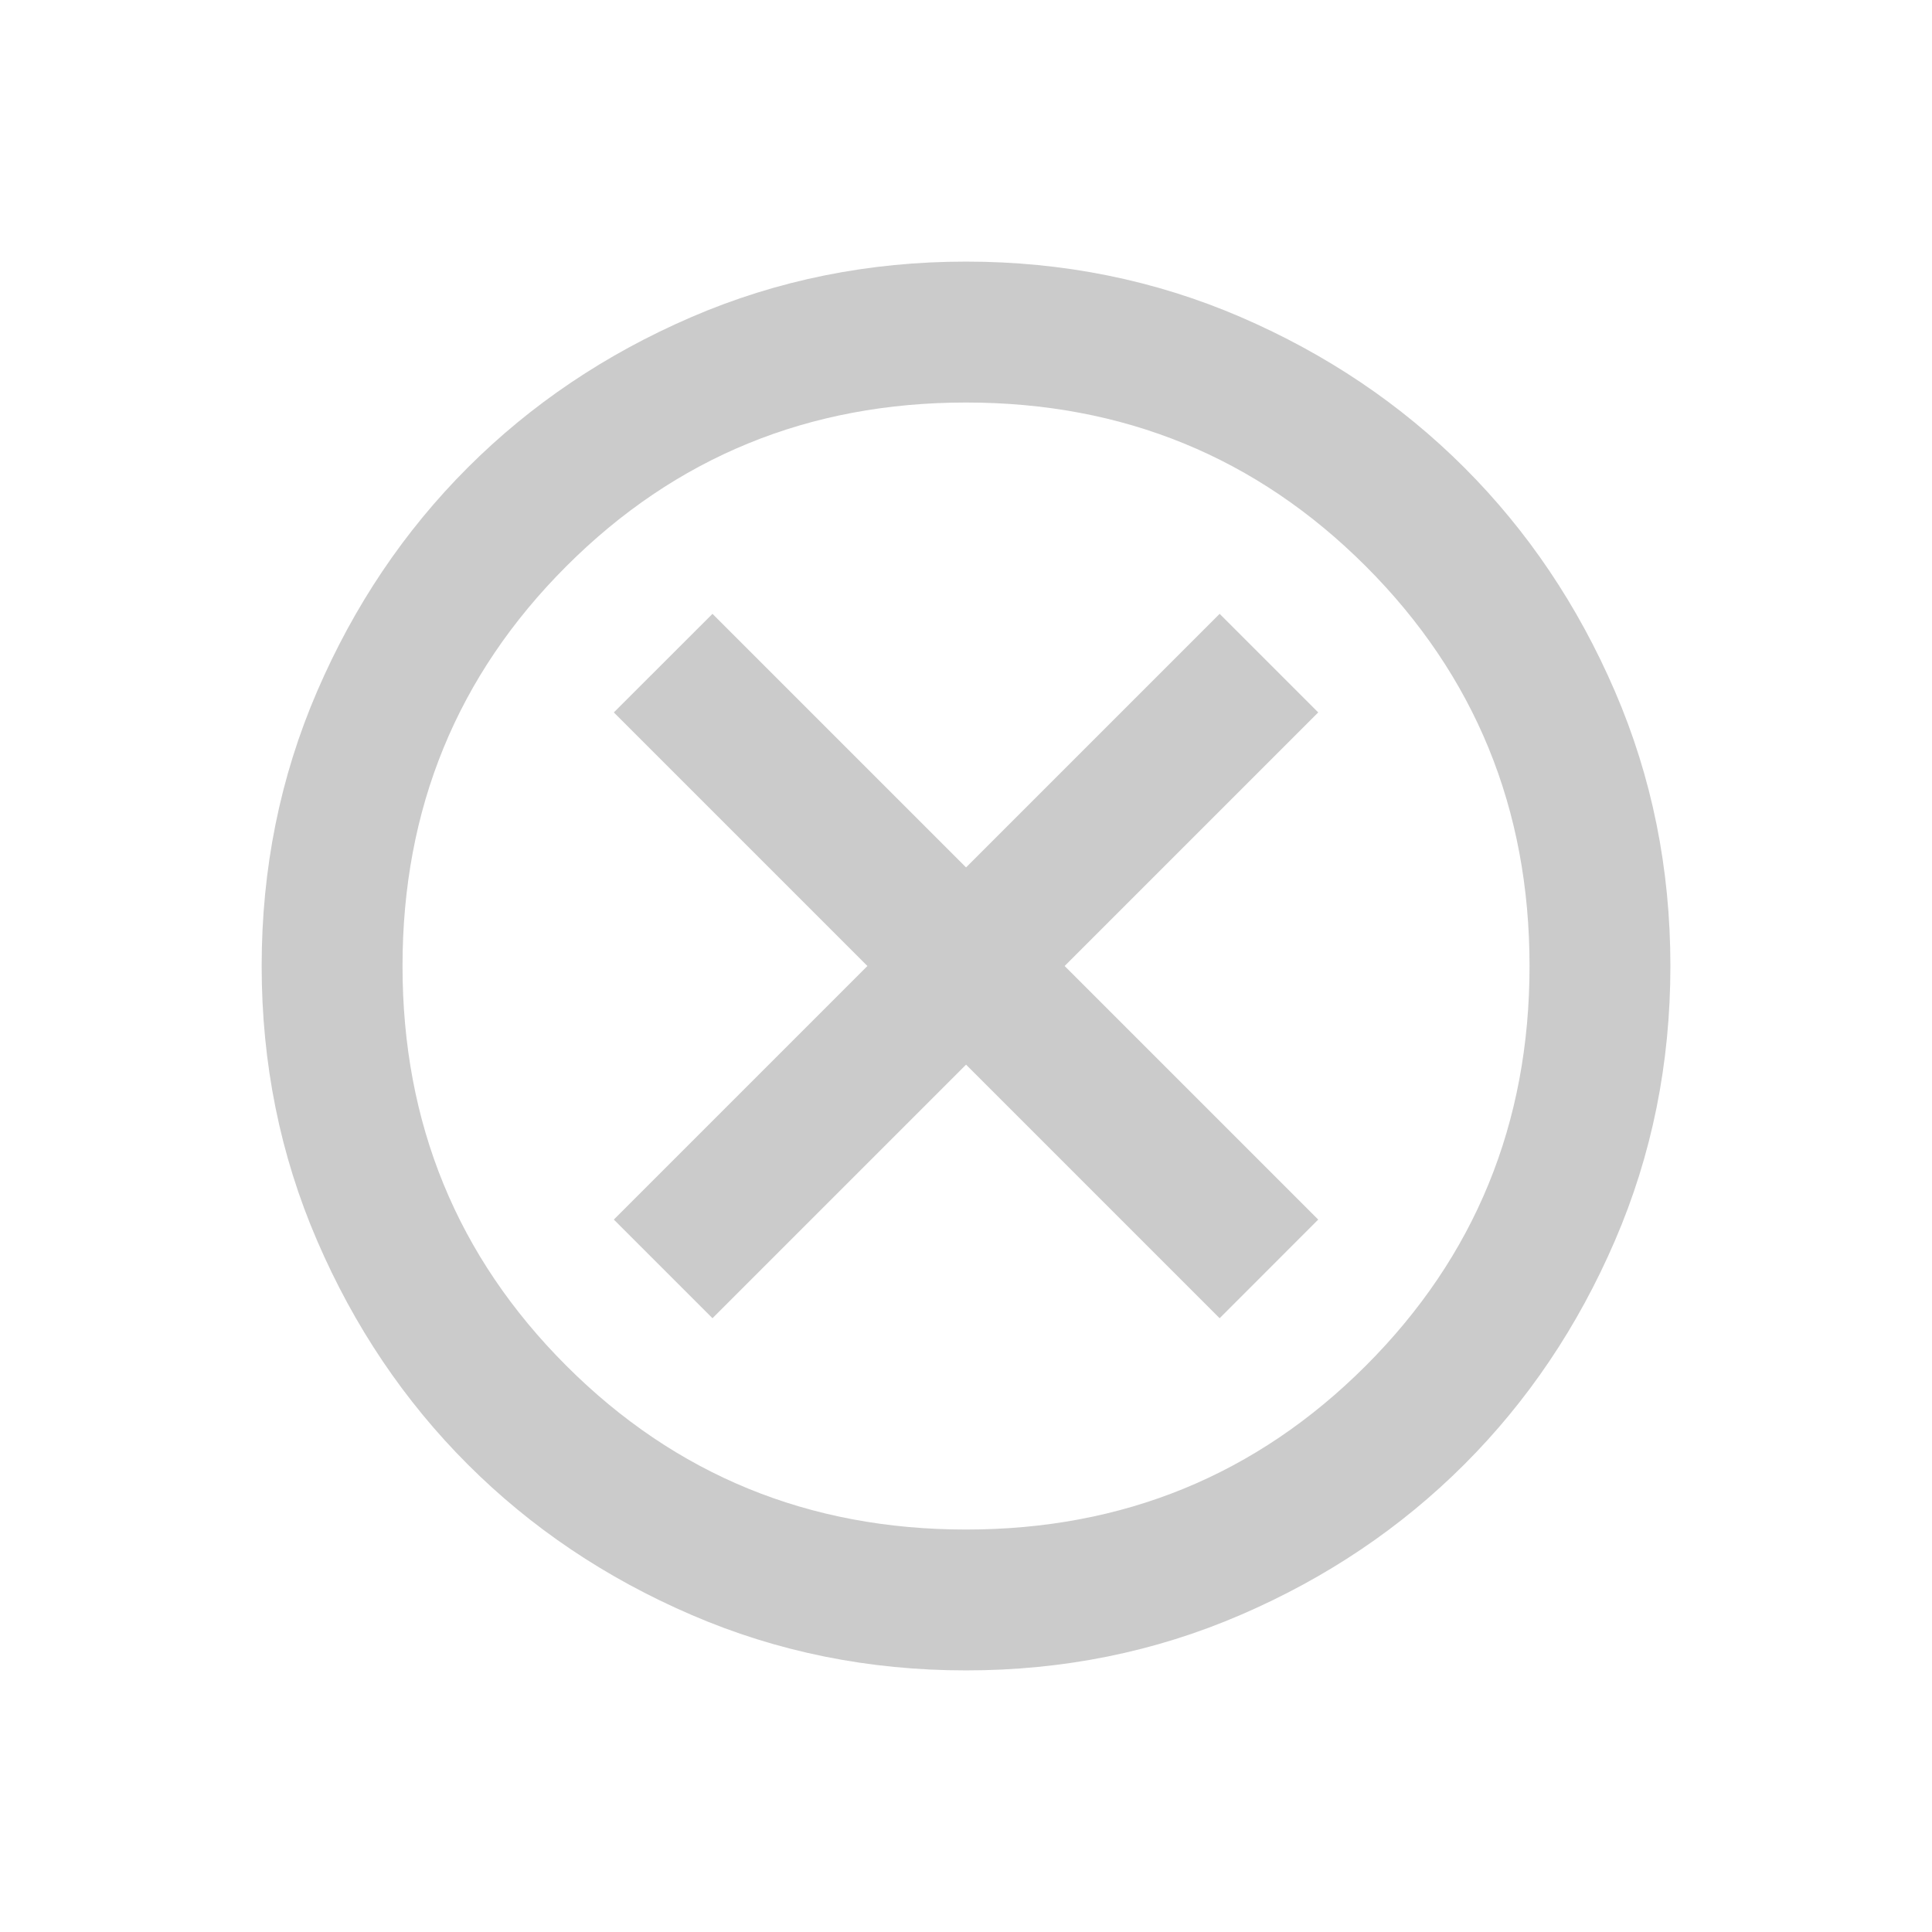 <svg width="32" height="32" viewBox="0 0 32 32" fill="none" xmlns="http://www.w3.org/2000/svg">
<mask id="mask0_13197_3114" style="mask-type:alpha" maskUnits="userSpaceOnUse" x="2" y="2" width="28" height="28">
<rect x="2" y="2" width="28" height="28" fill="#D9D9D9"/>
</mask>
<g mask="url(#mask0_13197_3114)">
<path d="M11.801 21.834L16.001 17.634L20.201 21.834L21.834 20.2L17.634 16L21.834 11.8L20.201 10.167L16.001 14.367L11.801 10.167L10.167 11.8L14.367 16L10.167 20.2L11.801 21.834ZM16.001 27.667C14.387 27.667 12.87 27.36 11.451 26.747C10.031 26.135 8.796 25.304 7.746 24.254C6.696 23.204 5.865 21.97 5.253 20.55C4.64 19.131 4.334 17.614 4.334 16C4.334 14.386 4.64 12.87 5.253 11.45C5.865 10.031 6.696 8.796 7.746 7.746C8.796 6.696 10.031 5.865 11.451 5.252C12.87 4.64 14.387 4.333 16.001 4.333C17.614 4.333 19.131 4.64 20.551 5.252C21.97 5.865 23.205 6.696 24.255 7.746C25.305 8.796 26.136 10.031 26.748 11.45C27.361 12.87 27.667 14.386 27.667 16C27.667 17.614 27.361 19.131 26.748 20.55C26.136 21.97 25.305 23.204 24.255 24.254C23.205 25.304 21.97 26.135 20.551 26.747C19.131 27.36 17.614 27.667 16.001 27.667ZM16.001 25.334C18.606 25.334 20.813 24.429 22.622 22.621C24.43 20.813 25.334 18.606 25.334 16C25.334 13.395 24.43 11.188 22.622 9.379C20.813 7.571 18.606 6.667 16.001 6.667C13.395 6.667 11.188 7.571 9.38 9.379C7.571 11.188 6.667 13.395 6.667 16C6.667 18.606 7.571 20.813 9.38 22.621C11.188 24.429 13.395 25.334 16.001 25.334Z" fill="#CBCBCB"/>
</g>
</svg>
